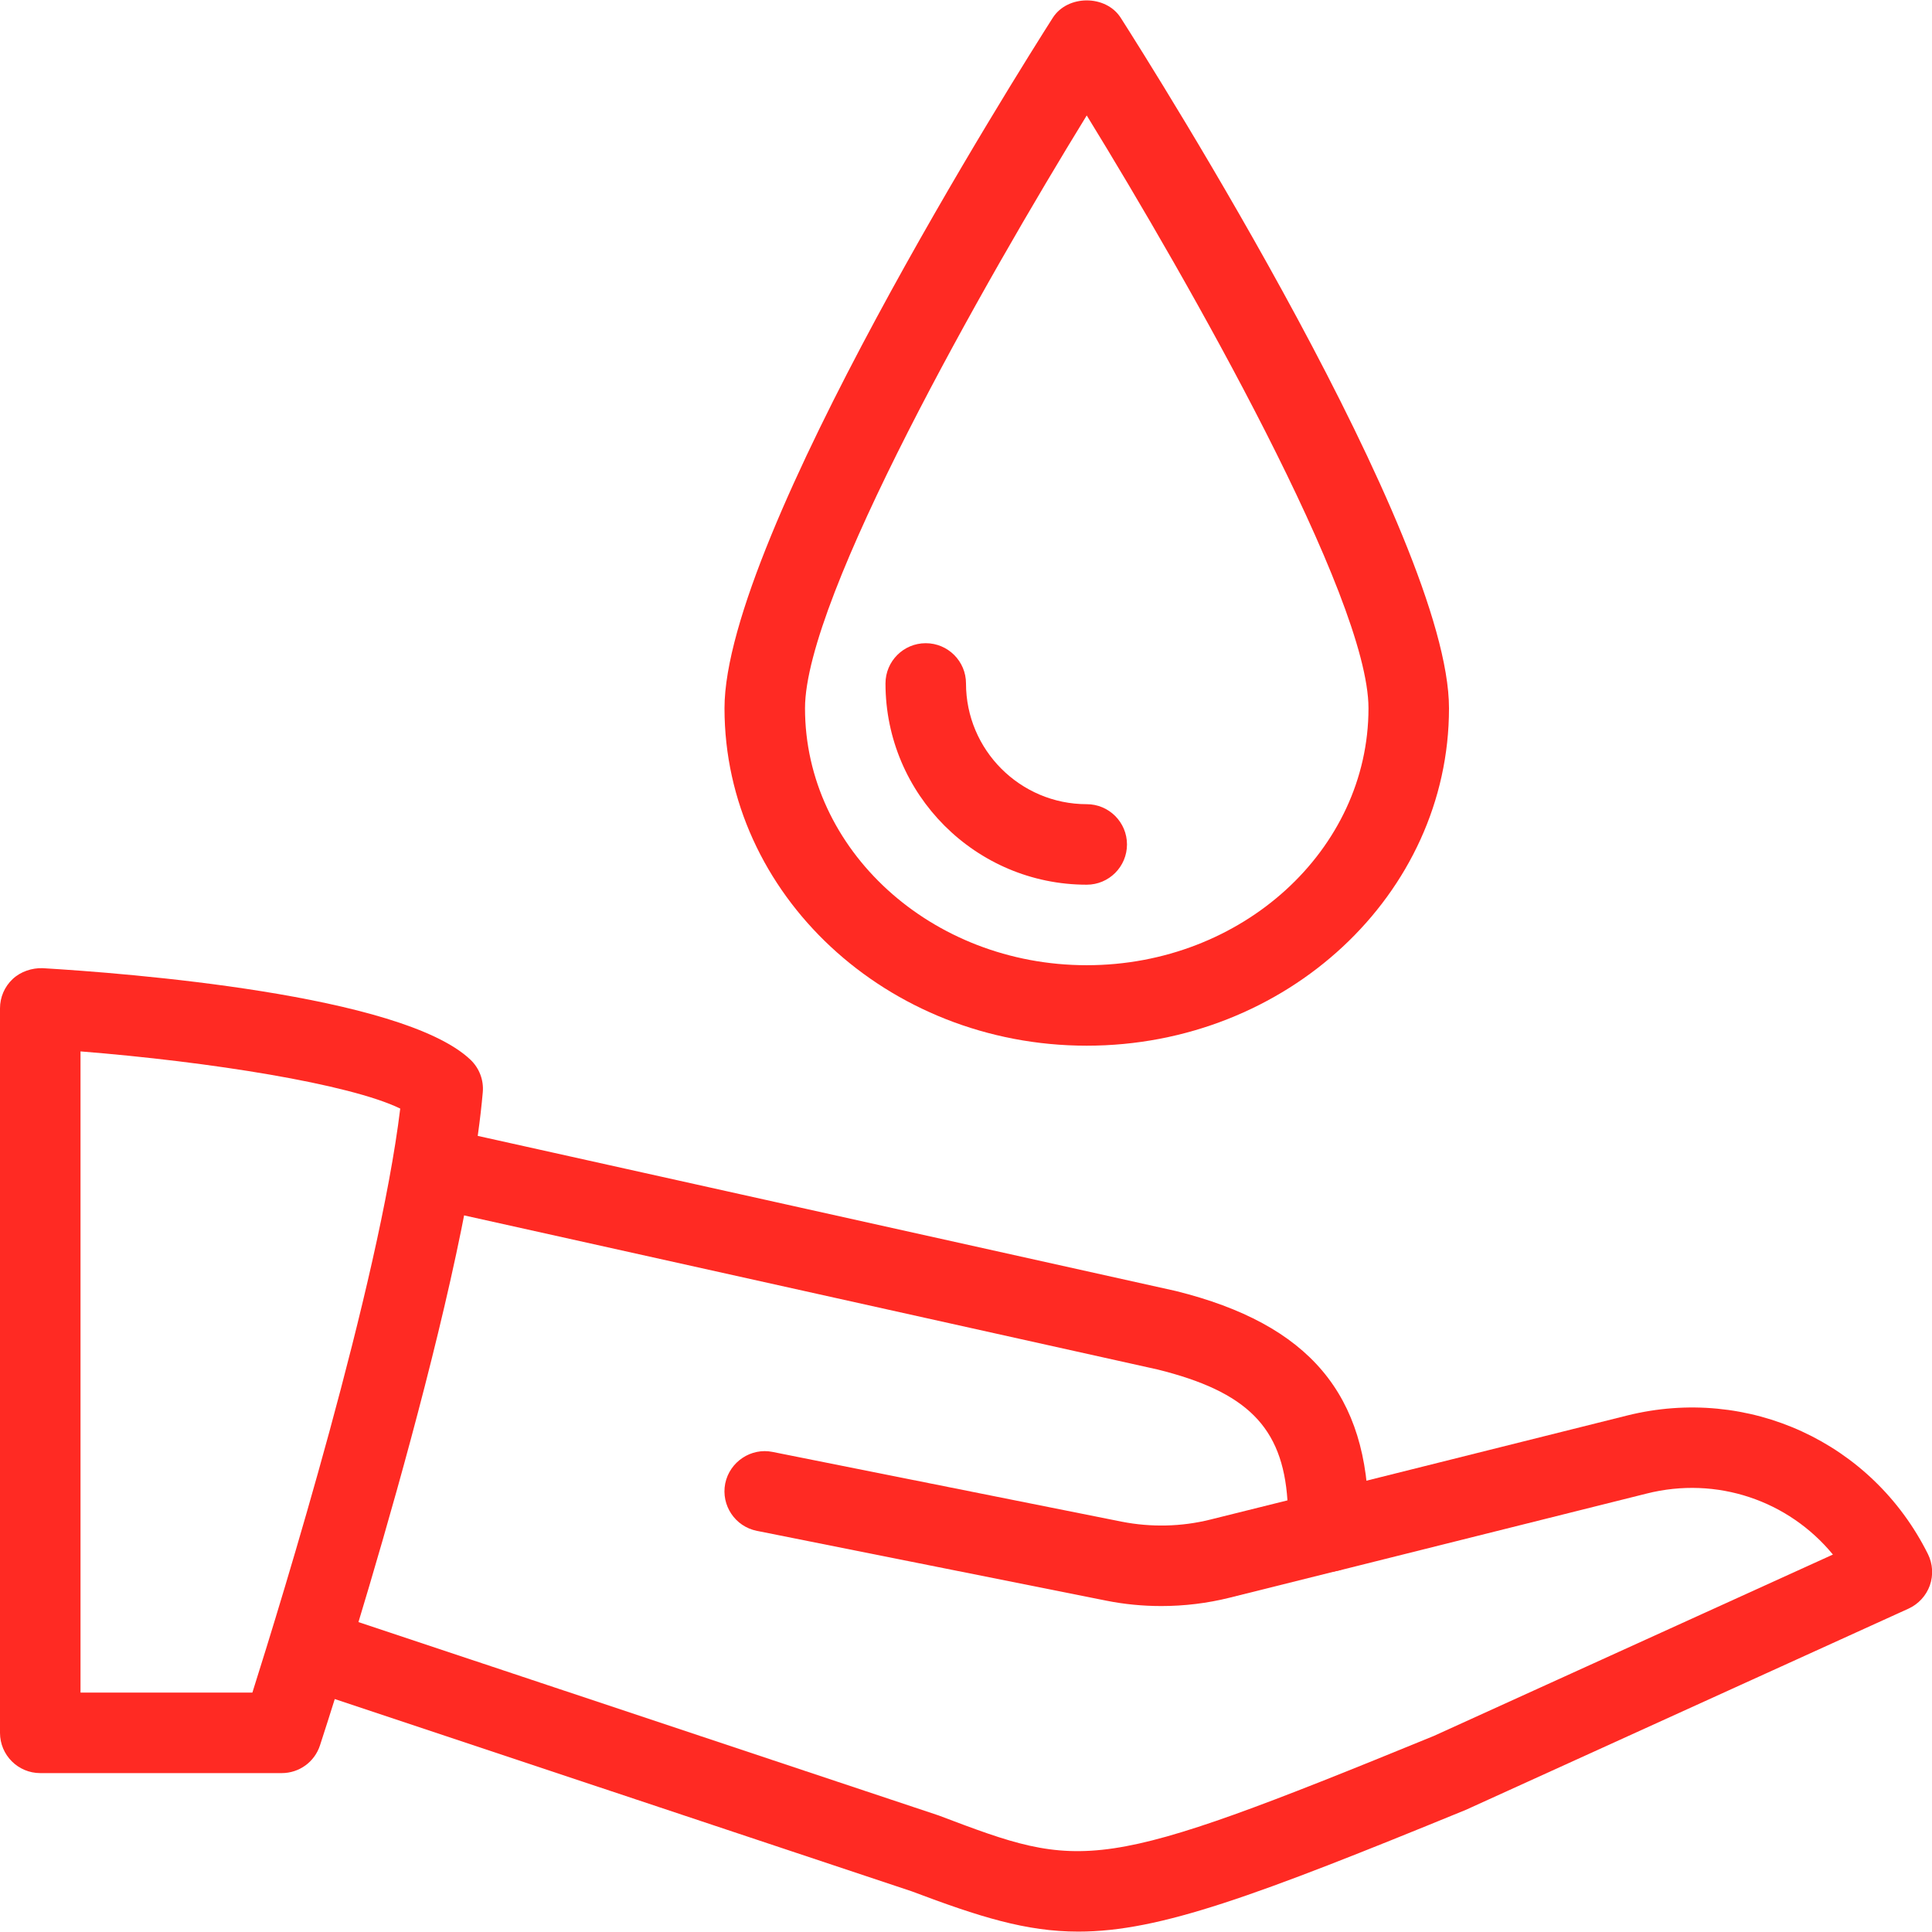 <svg width="49" height="49" viewBox="0 0 49 49" fill="none" xmlns="http://www.w3.org/2000/svg">
<g clip-path="url(#clip0_256_597)">
<path d="M7.146 44.97H1.021C0.457 44.97 0 44.513 0 43.949V25.574C0 25.292 0.116 25.023 0.321 24.831C0.525 24.639 0.813 24.547 1.08 24.555C3.183 24.68 10.18 25.217 11.93 26.875C12.156 27.089 12.273 27.395 12.244 27.706C11.78 33.014 8.265 43.81 8.116 44.265C7.979 44.688 7.587 44.97 7.146 44.97ZM2.042 42.928H6.401C7.16 40.529 9.608 32.587 10.151 28.116C8.865 27.491 5.325 26.928 2.042 26.666V42.928Z" fill="#FF2A23"/>
<path d="M27.35 48.99C26.019 48.99 24.835 48.614 23.12 47.967L7.846 42.877C7.311 42.697 7.023 42.12 7.201 41.585C7.383 41.05 7.962 40.764 8.493 40.94L23.806 46.044C27.487 47.438 27.783 47.544 36.366 44.027L46.487 39.427C45.362 38.059 43.543 37.43 41.76 37.881L33.939 39.837C33.395 39.968 32.836 39.639 32.701 39.094C32.567 38.547 32.897 37.993 33.444 37.857L41.266 35.901C44.341 35.135 47.479 36.575 48.896 39.413C49.02 39.662 49.037 39.95 48.945 40.211C48.851 40.472 48.655 40.684 48.404 40.799L37.175 45.903C31.844 48.086 29.418 48.99 27.35 48.99Z" fill="#FF2A23"/>
<path d="M29.453 40.733C28.984 40.733 28.514 40.688 28.055 40.596L19.196 38.826C18.643 38.716 18.285 38.179 18.393 37.626C18.506 37.071 19.051 36.713 19.594 36.824L28.453 38.594C29.192 38.739 29.964 38.722 30.692 38.541L32.653 38.053C32.528 36.189 31.617 35.294 29.357 34.733L11.009 30.656C10.457 30.531 10.113 29.988 10.233 29.437C10.355 28.888 10.899 28.543 11.452 28.661L29.827 32.744C33.212 33.587 34.709 35.368 34.709 38.522V38.845C34.709 39.312 34.39 39.723 33.935 39.835L31.187 40.521C30.623 40.662 30.037 40.733 29.453 40.733Z" fill="#FF2A23"/>
<path d="M27.562 26.521C22.497 26.521 18.375 22.681 18.375 17.963C18.375 13.626 25.849 1.789 26.701 0.451C27.077 -0.137 28.048 -0.137 28.424 0.451C29.276 1.786 36.75 13.626 36.75 17.963C36.75 22.681 32.628 26.521 27.562 26.521ZM27.562 2.928C24.984 7.125 20.417 15.145 20.417 17.963C20.417 21.556 23.622 24.48 27.562 24.48C31.503 24.48 34.708 21.556 34.708 17.963C34.708 15.143 30.141 7.125 27.562 2.928Z" fill="#FF2A23"/>
<path d="M27.562 22.438C24.747 22.438 22.458 20.147 22.458 17.334C22.458 16.77 22.915 16.313 23.479 16.313C24.042 16.313 24.5 16.77 24.5 17.334C24.5 19.022 25.874 20.396 27.562 20.396C28.126 20.396 28.583 20.854 28.583 21.417C28.583 21.981 28.126 22.438 27.562 22.438Z" fill="#FF2A23"/>
</g>
<defs>
<clipPath id="clip0_256_597">
<rect width="49" height="49" fill="white"/>
</clipPath>
</defs>
</svg>
